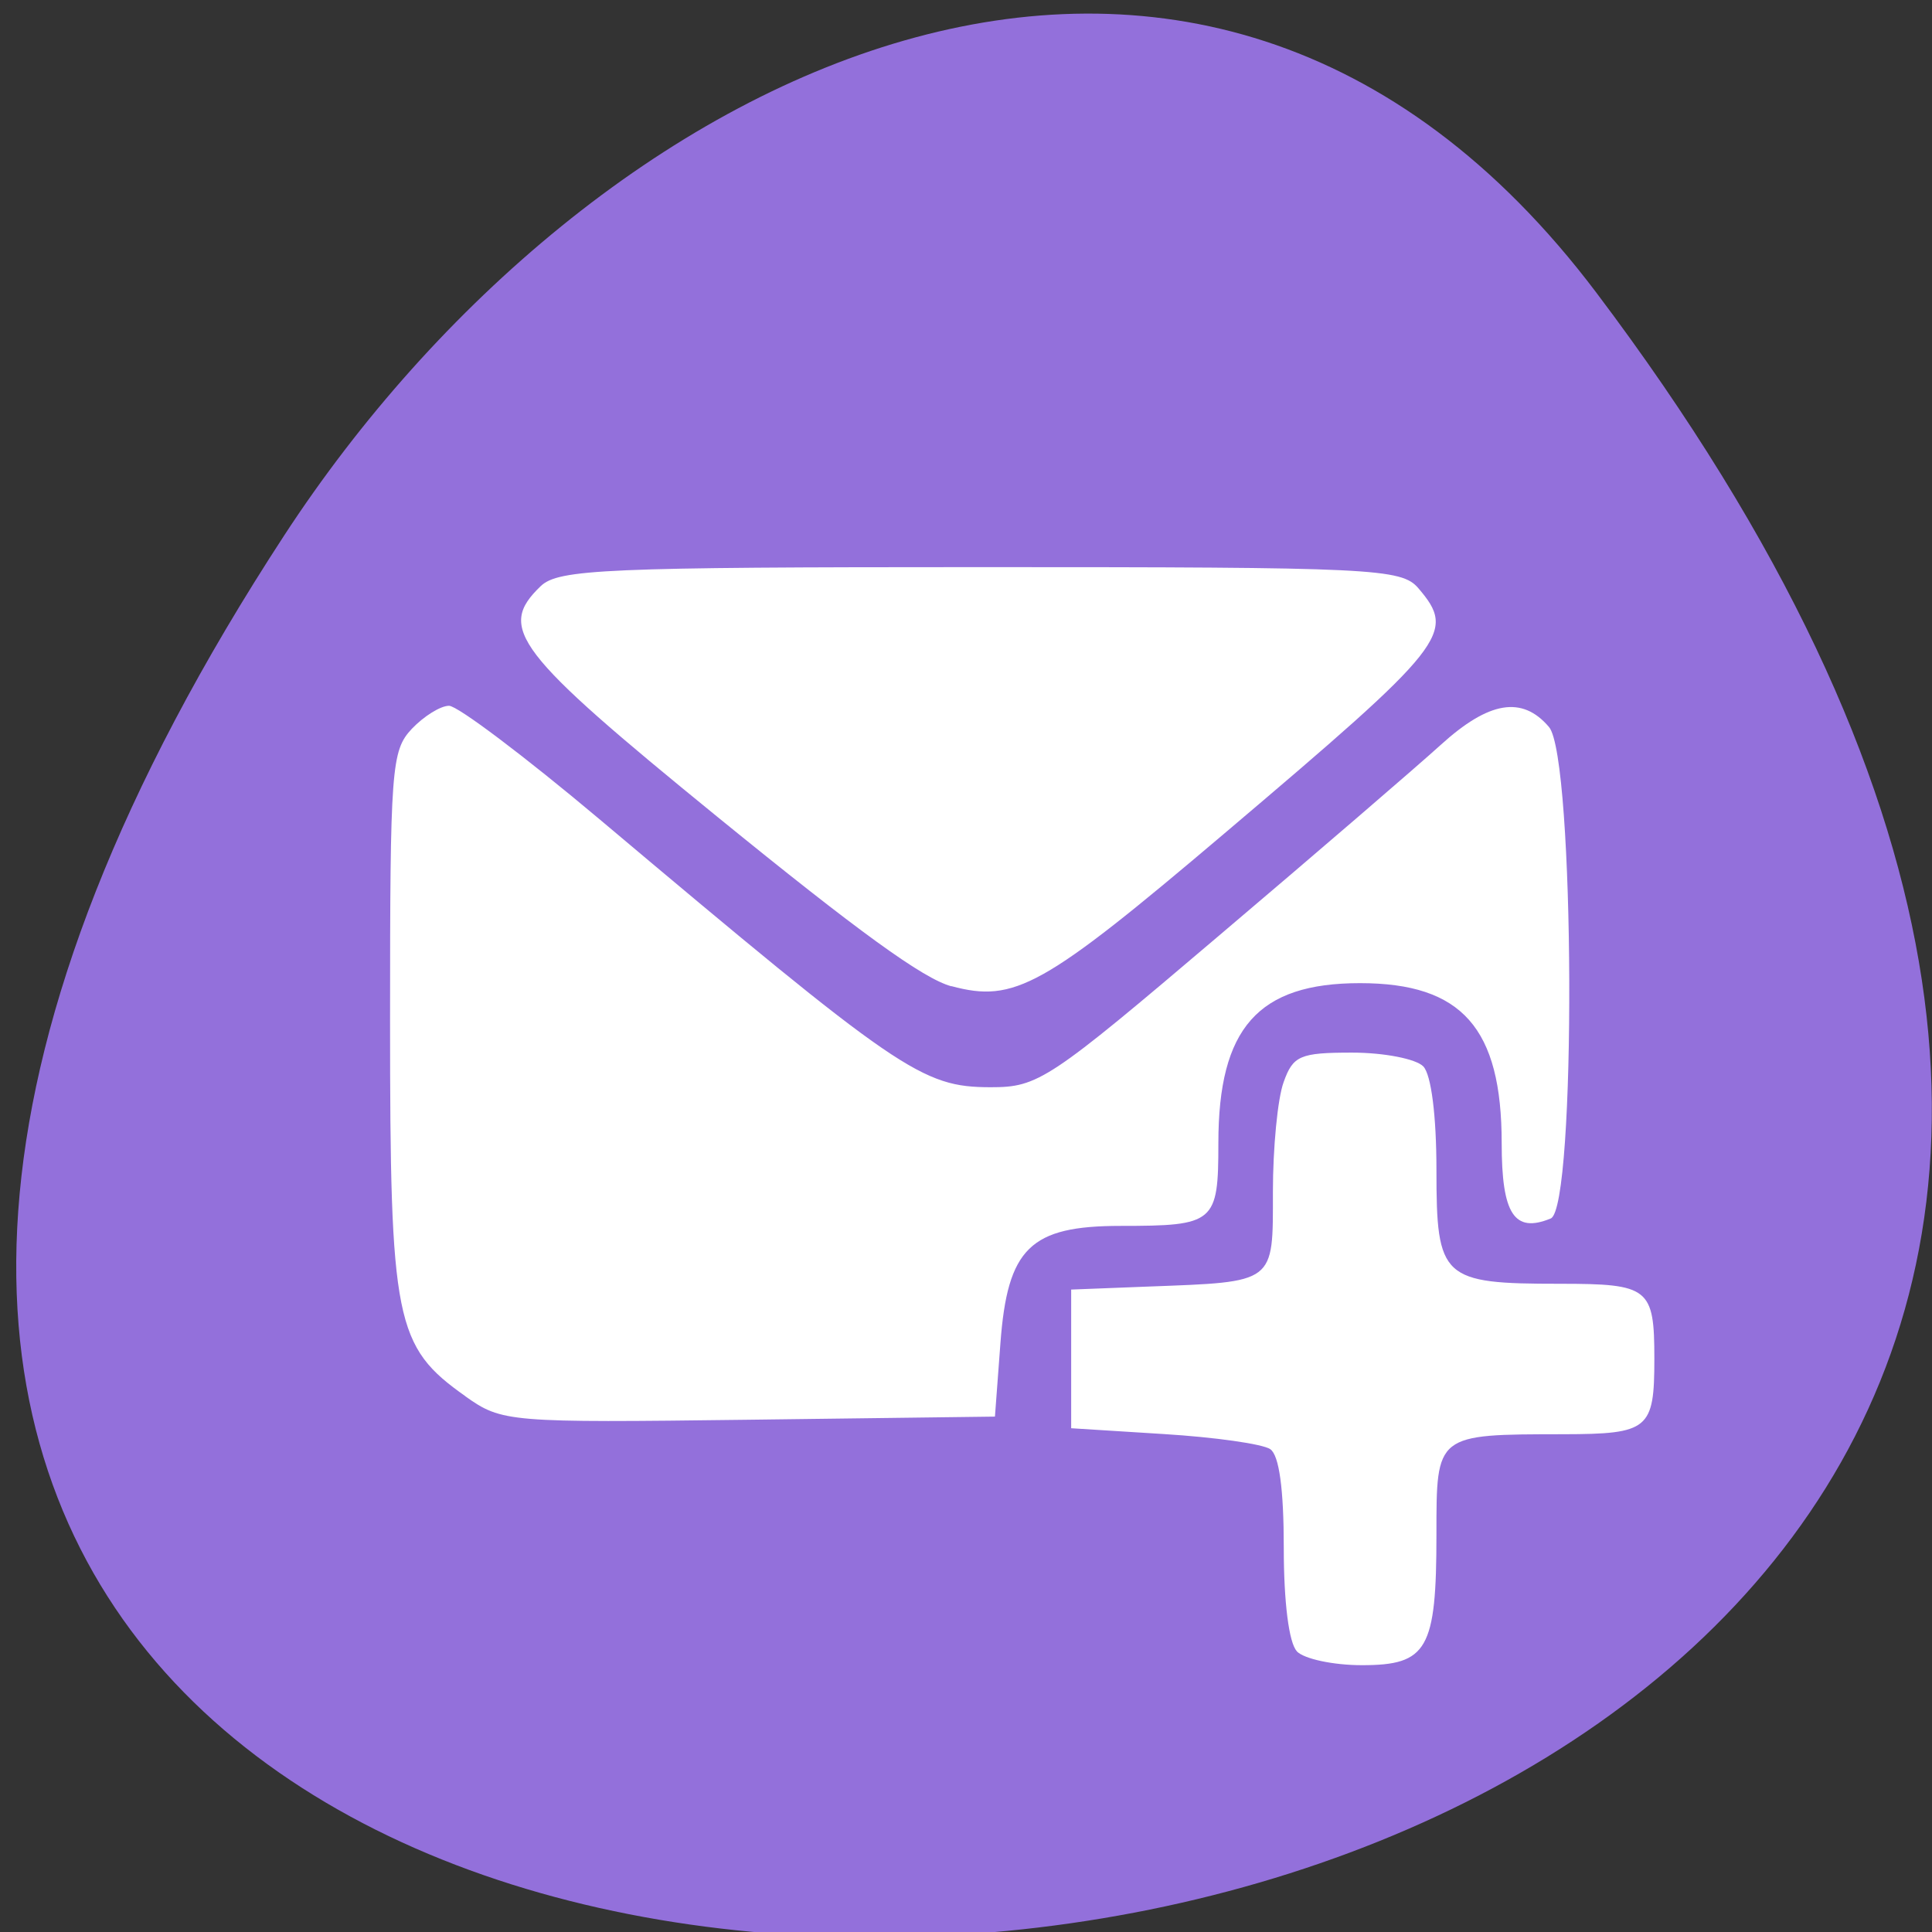 
<svg xmlns="http://www.w3.org/2000/svg" xmlns:xlink="http://www.w3.org/1999/xlink" width="48px" height="48px" viewBox="0 0 48 48" version="1.1">
<rect x="0" y="0" width="48" height="48" fill="#333333" stroke="none"/>
<g id="surface1">
<path style=" stroke:none;fill-rule:nonzero;fill:rgb(57.647%,43.922%,85.882%);fill-opacity:1;" d="M 39.66 7.27 C 77.184 57.004 -26.074 64.07 7.062 13.301 C 14.617 1.727 29.723 -5.902 39.66 7.27 Z M 39.66 7.27 "/>
<path style=" stroke:none;fill-rule:nonzero;fill:rgb(100%,100%,100%);fill-opacity:1;" d="M 32.219 41.023 C 32.023 40.816 31.895 39.805 31.895 38.457 C 31.895 36.996 31.781 36.156 31.559 36.004 C 31.371 35.875 30.184 35.707 28.918 35.629 L 26.613 35.484 L 26.613 32.039 L 28.512 31.965 C 31.707 31.844 31.625 31.906 31.625 29.609 C 31.625 28.52 31.742 27.293 31.891 26.887 C 32.125 26.227 32.297 26.152 33.594 26.152 C 34.387 26.152 35.184 26.309 35.363 26.496 C 35.559 26.707 35.688 27.719 35.688 29.07 C 35.688 31.77 35.824 31.895 38.754 31.895 C 40.973 31.895 41.102 31.996 41.102 33.762 C 41.102 35.512 40.965 35.629 38.84 35.633 C 35.668 35.637 35.688 35.621 35.688 38.121 C 35.688 40.98 35.465 41.371 33.836 41.371 C 33.125 41.371 32.398 41.215 32.219 41.027 Z M 11.566 34.691 C 9.812 33.453 9.691 32.84 9.691 25.359 C 9.691 19.066 9.723 18.652 10.23 18.109 C 10.531 17.793 10.945 17.535 11.156 17.535 C 11.371 17.535 13.047 18.801 14.883 20.344 C 22.359 26.637 22.902 27.008 24.609 27.012 C 25.797 27.012 26.047 26.848 30.285 23.246 C 32.727 21.176 35.203 19.043 35.793 18.508 C 36.992 17.418 37.82 17.281 38.484 18.062 C 39.129 18.812 39.168 30.016 38.527 30.273 C 37.621 30.645 37.309 30.164 37.309 28.402 C 37.309 25.543 36.324 24.426 33.789 24.426 C 31.254 24.426 30.27 25.543 30.27 28.402 C 30.27 30.383 30.18 30.457 27.84 30.457 C 25.594 30.457 25.031 31.008 24.855 33.375 L 24.719 35.195 L 18.605 35.273 C 12.625 35.348 12.473 35.336 11.562 34.691 Z M 23.637 24.504 C 22.938 24.316 21.328 23.148 17.812 20.285 C 12.793 16.195 12.344 15.609 13.434 14.562 C 13.875 14.141 15.035 14.09 24.359 14.09 C 34.117 14.09 34.816 14.121 35.238 14.613 C 36.188 15.727 35.973 16 30.41 20.715 C 25.91 24.531 25.207 24.922 23.637 24.5 Z M 23.637 24.504 "/>
</g>
</svg>
